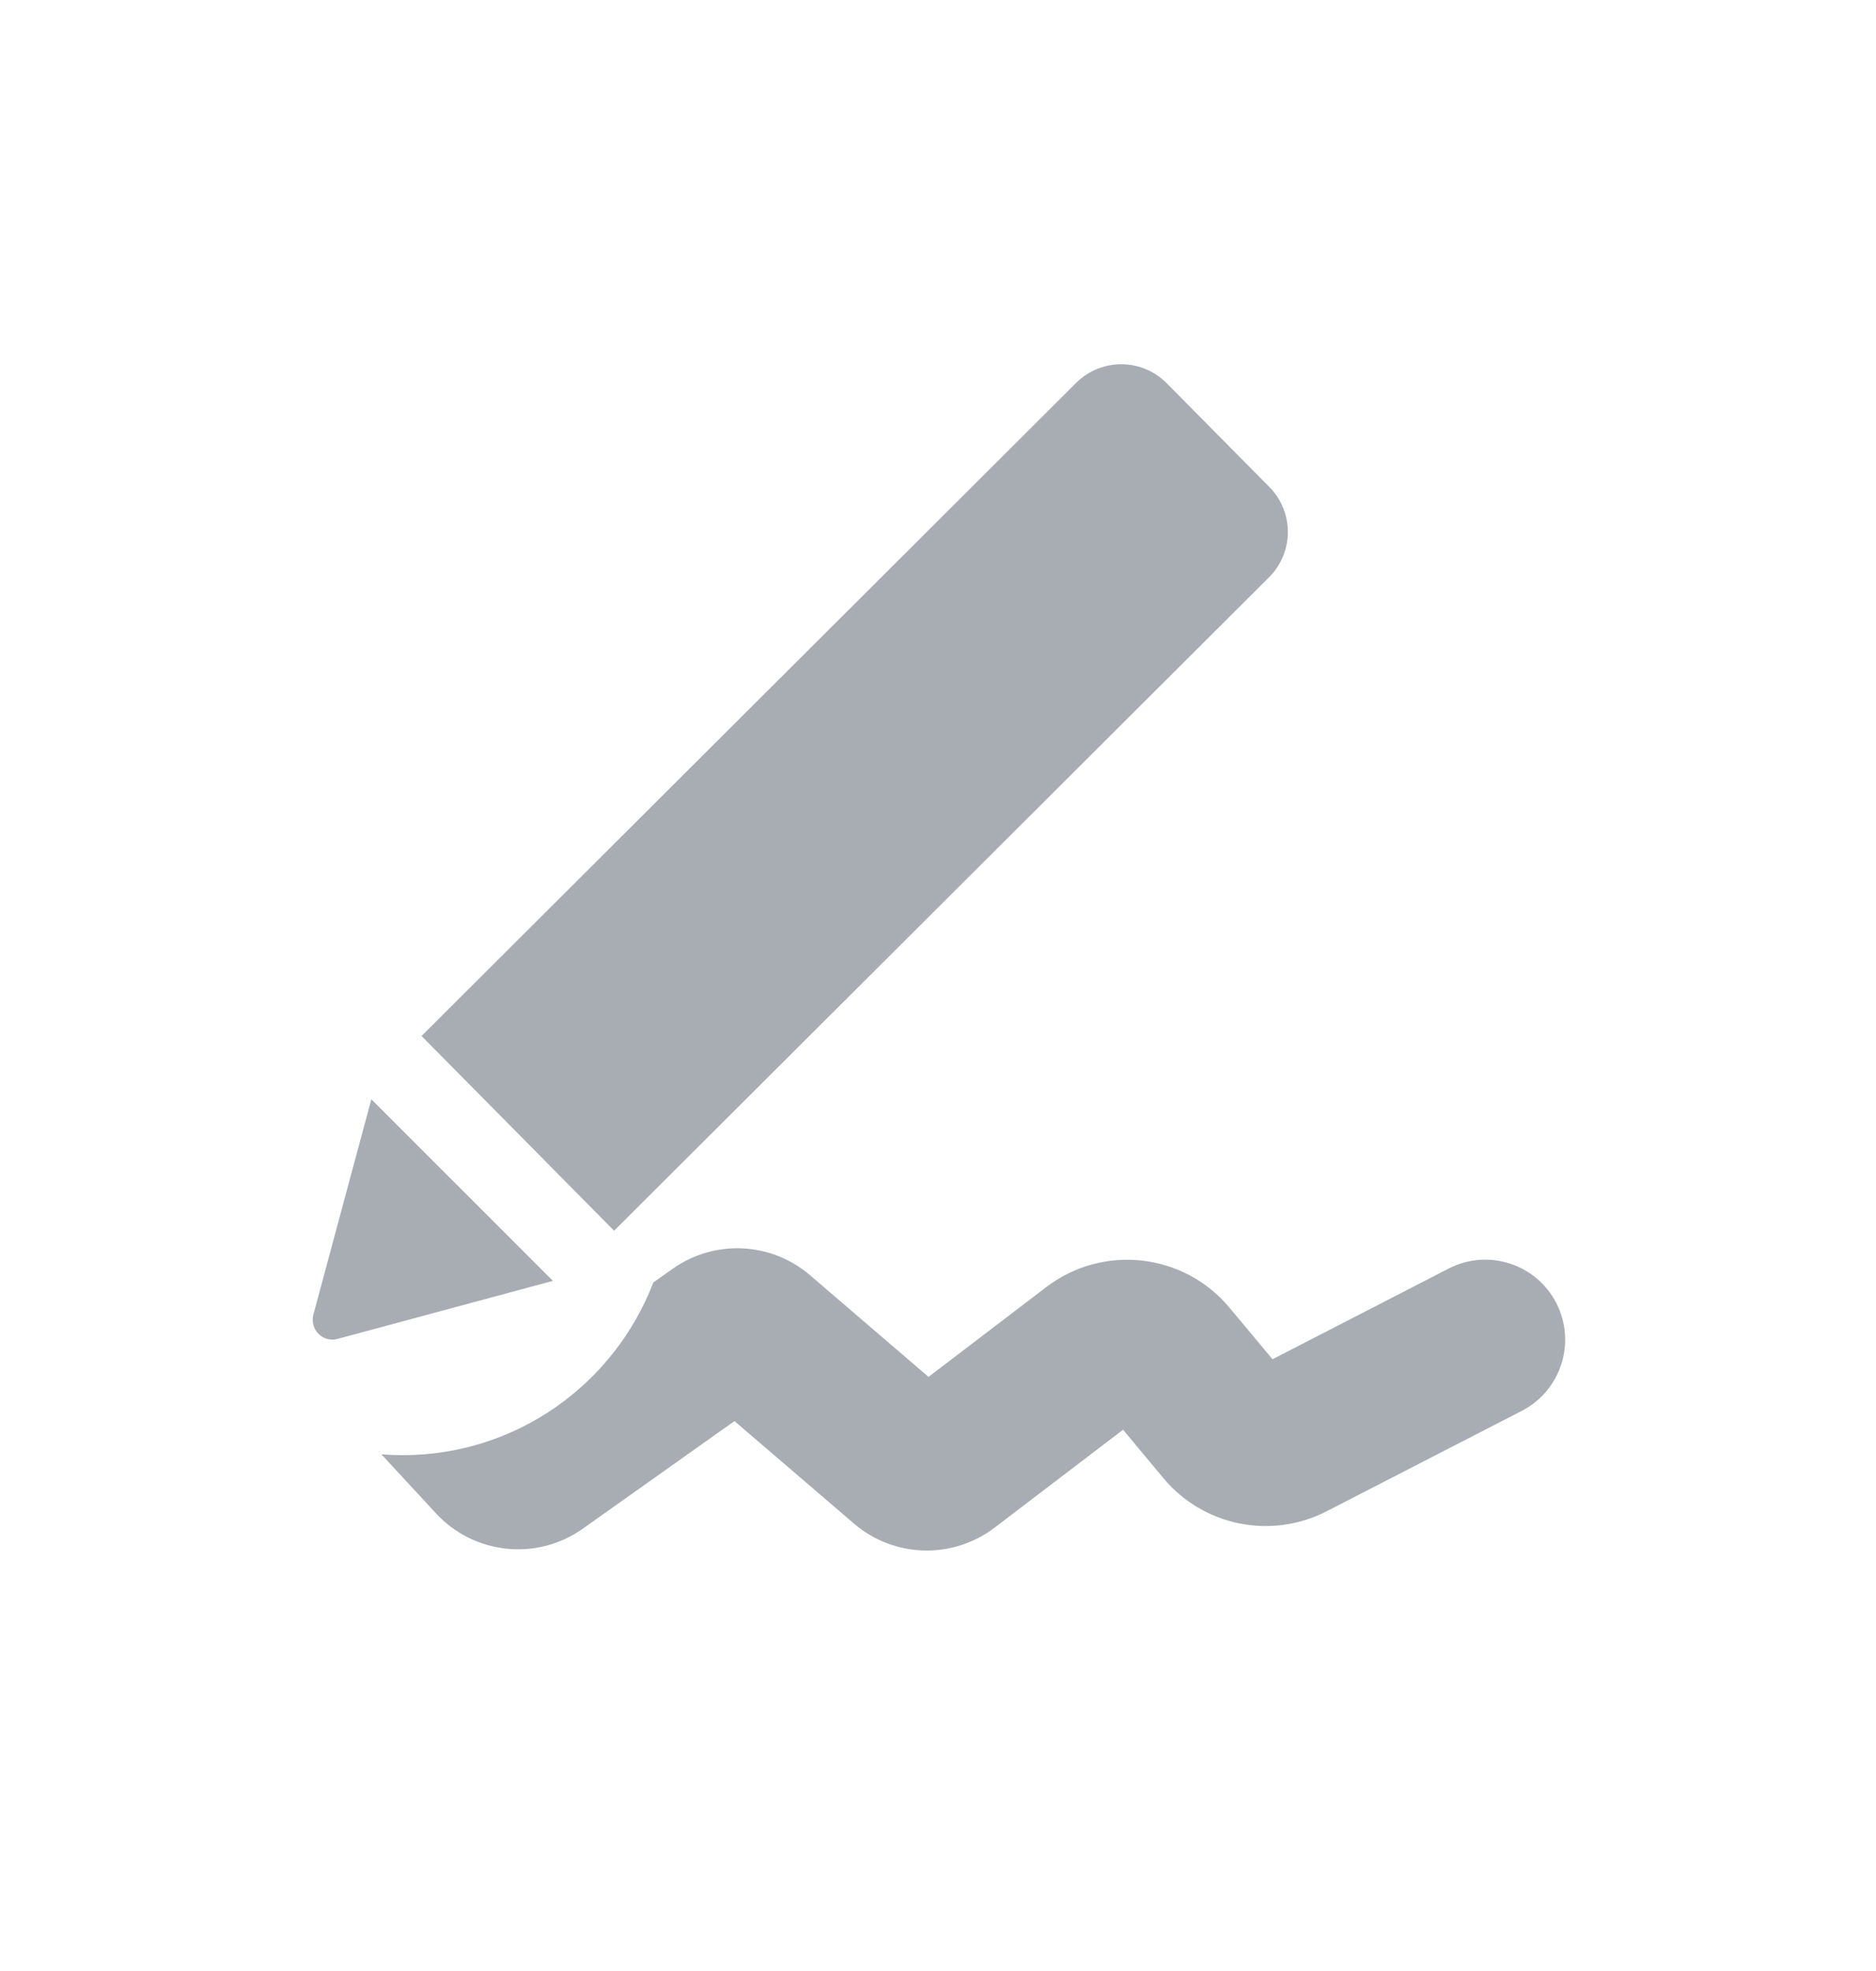 <svg width="20" height="21" viewBox="0 0 20 21" fill="none" xmlns="http://www.w3.org/2000/svg">
<g id="Icons / Set 3 / Icon 38">
<path id="Union" fill-rule="evenodd" clip-rule="evenodd" d="M12.438 4.083C12.173 3.815 11.74 3.813 11.472 4.08L4.494 11.038L6.547 13.113L13.529 6.151C13.795 5.886 13.797 5.455 13.532 5.188L12.438 4.083ZM3.395 14.211C3.342 14.157 3.321 14.08 3.341 14.006L3.959 11.712L5.895 13.647L3.6 14.265C3.526 14.286 3.449 14.265 3.395 14.211ZM4.647 16.123L4.066 15.495C4.14 15.501 4.216 15.504 4.292 15.504C5.512 15.504 6.553 14.74 6.965 13.664L7.169 13.52C7.615 13.203 8.22 13.23 8.636 13.587L9.899 14.67L11.156 13.712C11.761 13.252 12.621 13.349 13.108 13.933L13.566 14.482L15.444 13.516C15.863 13.3 16.377 13.465 16.592 13.884C16.807 14.303 16.642 14.816 16.224 15.032L14.143 16.102C13.551 16.406 12.828 16.259 12.402 15.748L11.973 15.233L10.604 16.276C10.156 16.617 9.531 16.599 9.104 16.233L7.83 15.141L6.214 16.287C5.724 16.634 5.054 16.564 4.647 16.123Z" fill="#A8ADB4"/>
</g>
</svg>
